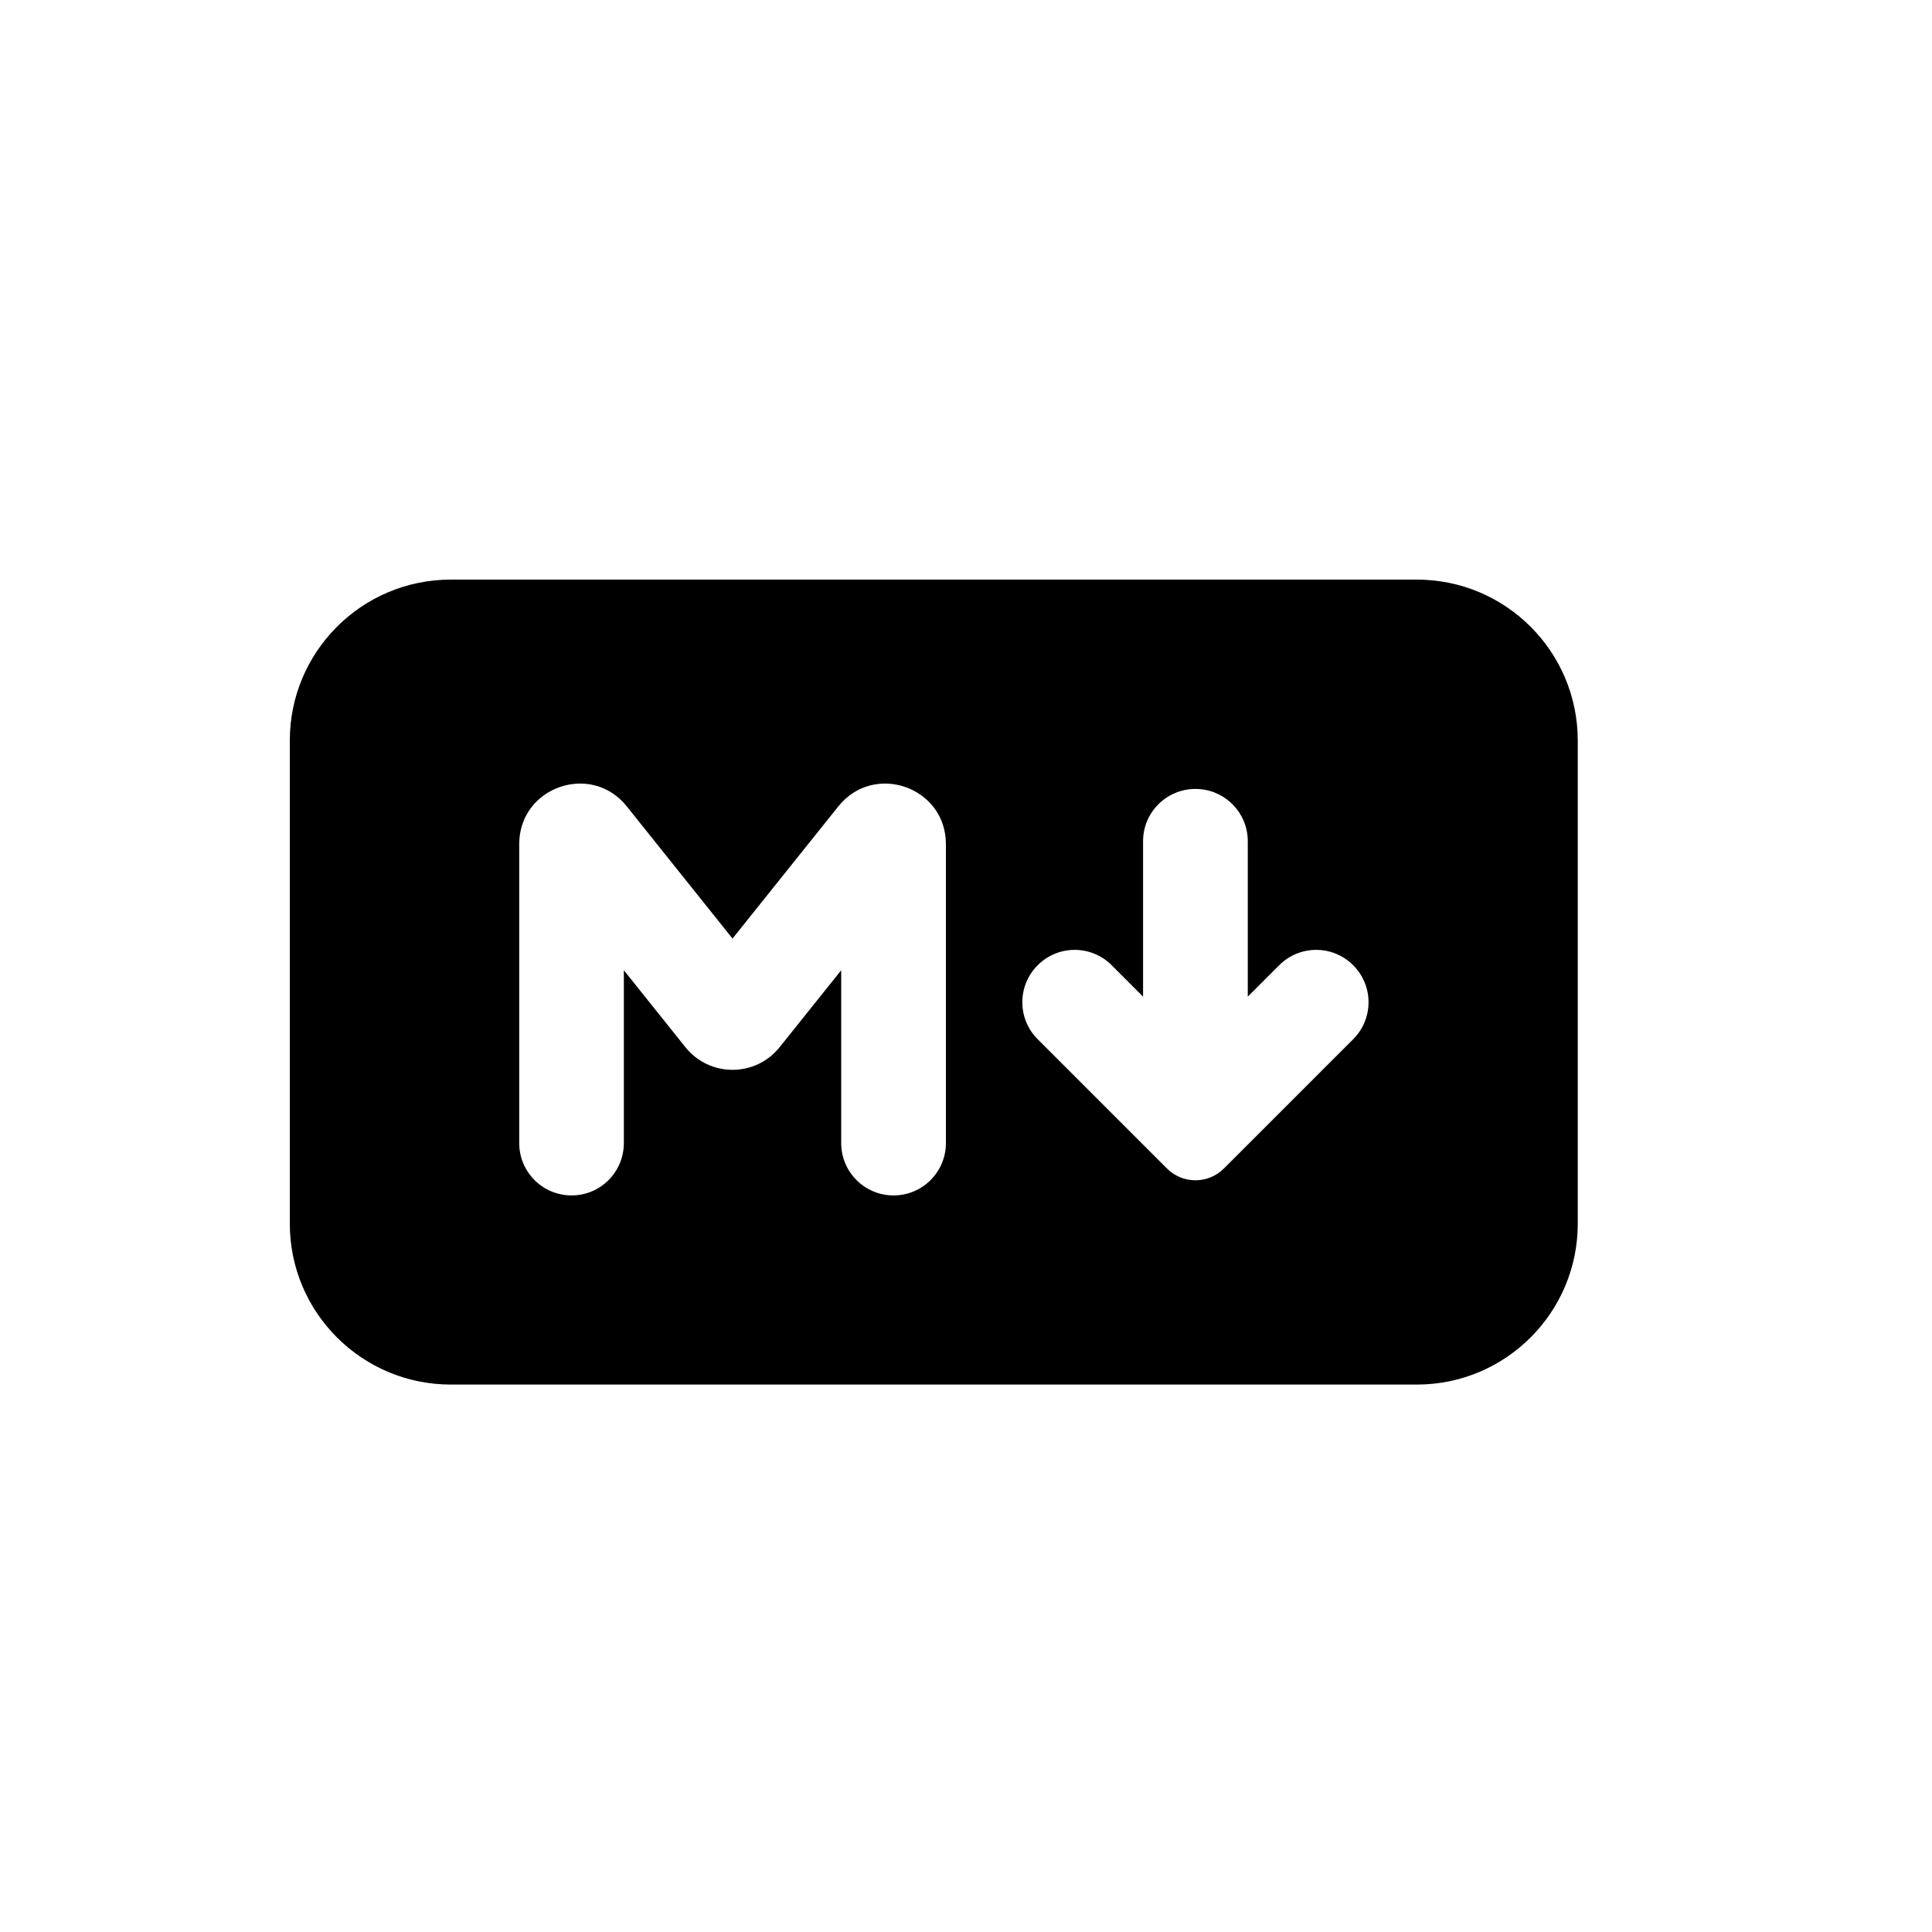 <svg width="20" height="20" viewBox="0 0 20 20" fill="none" xmlns="http://www.w3.org/2000/svg">
<path fill-rule="evenodd" clip-rule="evenodd" d="M4.667 6C3.746 6 3 6.746 3 7.667V12.667C3 13.587 3.746 14.333 4.667 14.333H14.667C15.587 14.333 16.333 13.587 16.333 12.667V7.667C16.333 6.746 15.587 6 14.667 6H4.667ZM12.917 8.708C12.917 8.409 12.674 8.167 12.375 8.167C12.076 8.167 11.833 8.409 11.833 8.708V10.317L11.508 9.992C11.296 9.78 10.954 9.78 10.742 9.992C10.53 10.204 10.53 10.546 10.742 10.758L12.08 12.096C12.243 12.259 12.507 12.259 12.67 12.096L14.008 10.758C14.22 10.546 14.22 10.204 14.008 9.992C13.796 9.78 13.454 9.78 13.242 9.992L12.917 10.317V8.708ZM6.458 11.833V10.044L7.095 10.84C7.345 11.153 7.821 11.153 8.071 10.84L8.708 10.044V11.833C8.708 12.133 8.951 12.375 9.25 12.375C9.549 12.375 9.792 12.133 9.792 11.833V8.738C9.792 8.147 9.048 7.886 8.679 8.347L7.583 9.716L6.488 8.347C6.119 7.886 5.375 8.147 5.375 8.738V11.833C5.375 12.133 5.618 12.375 5.917 12.375C6.216 12.375 6.458 12.133 6.458 11.833Z" fill="black"/>
</svg>
